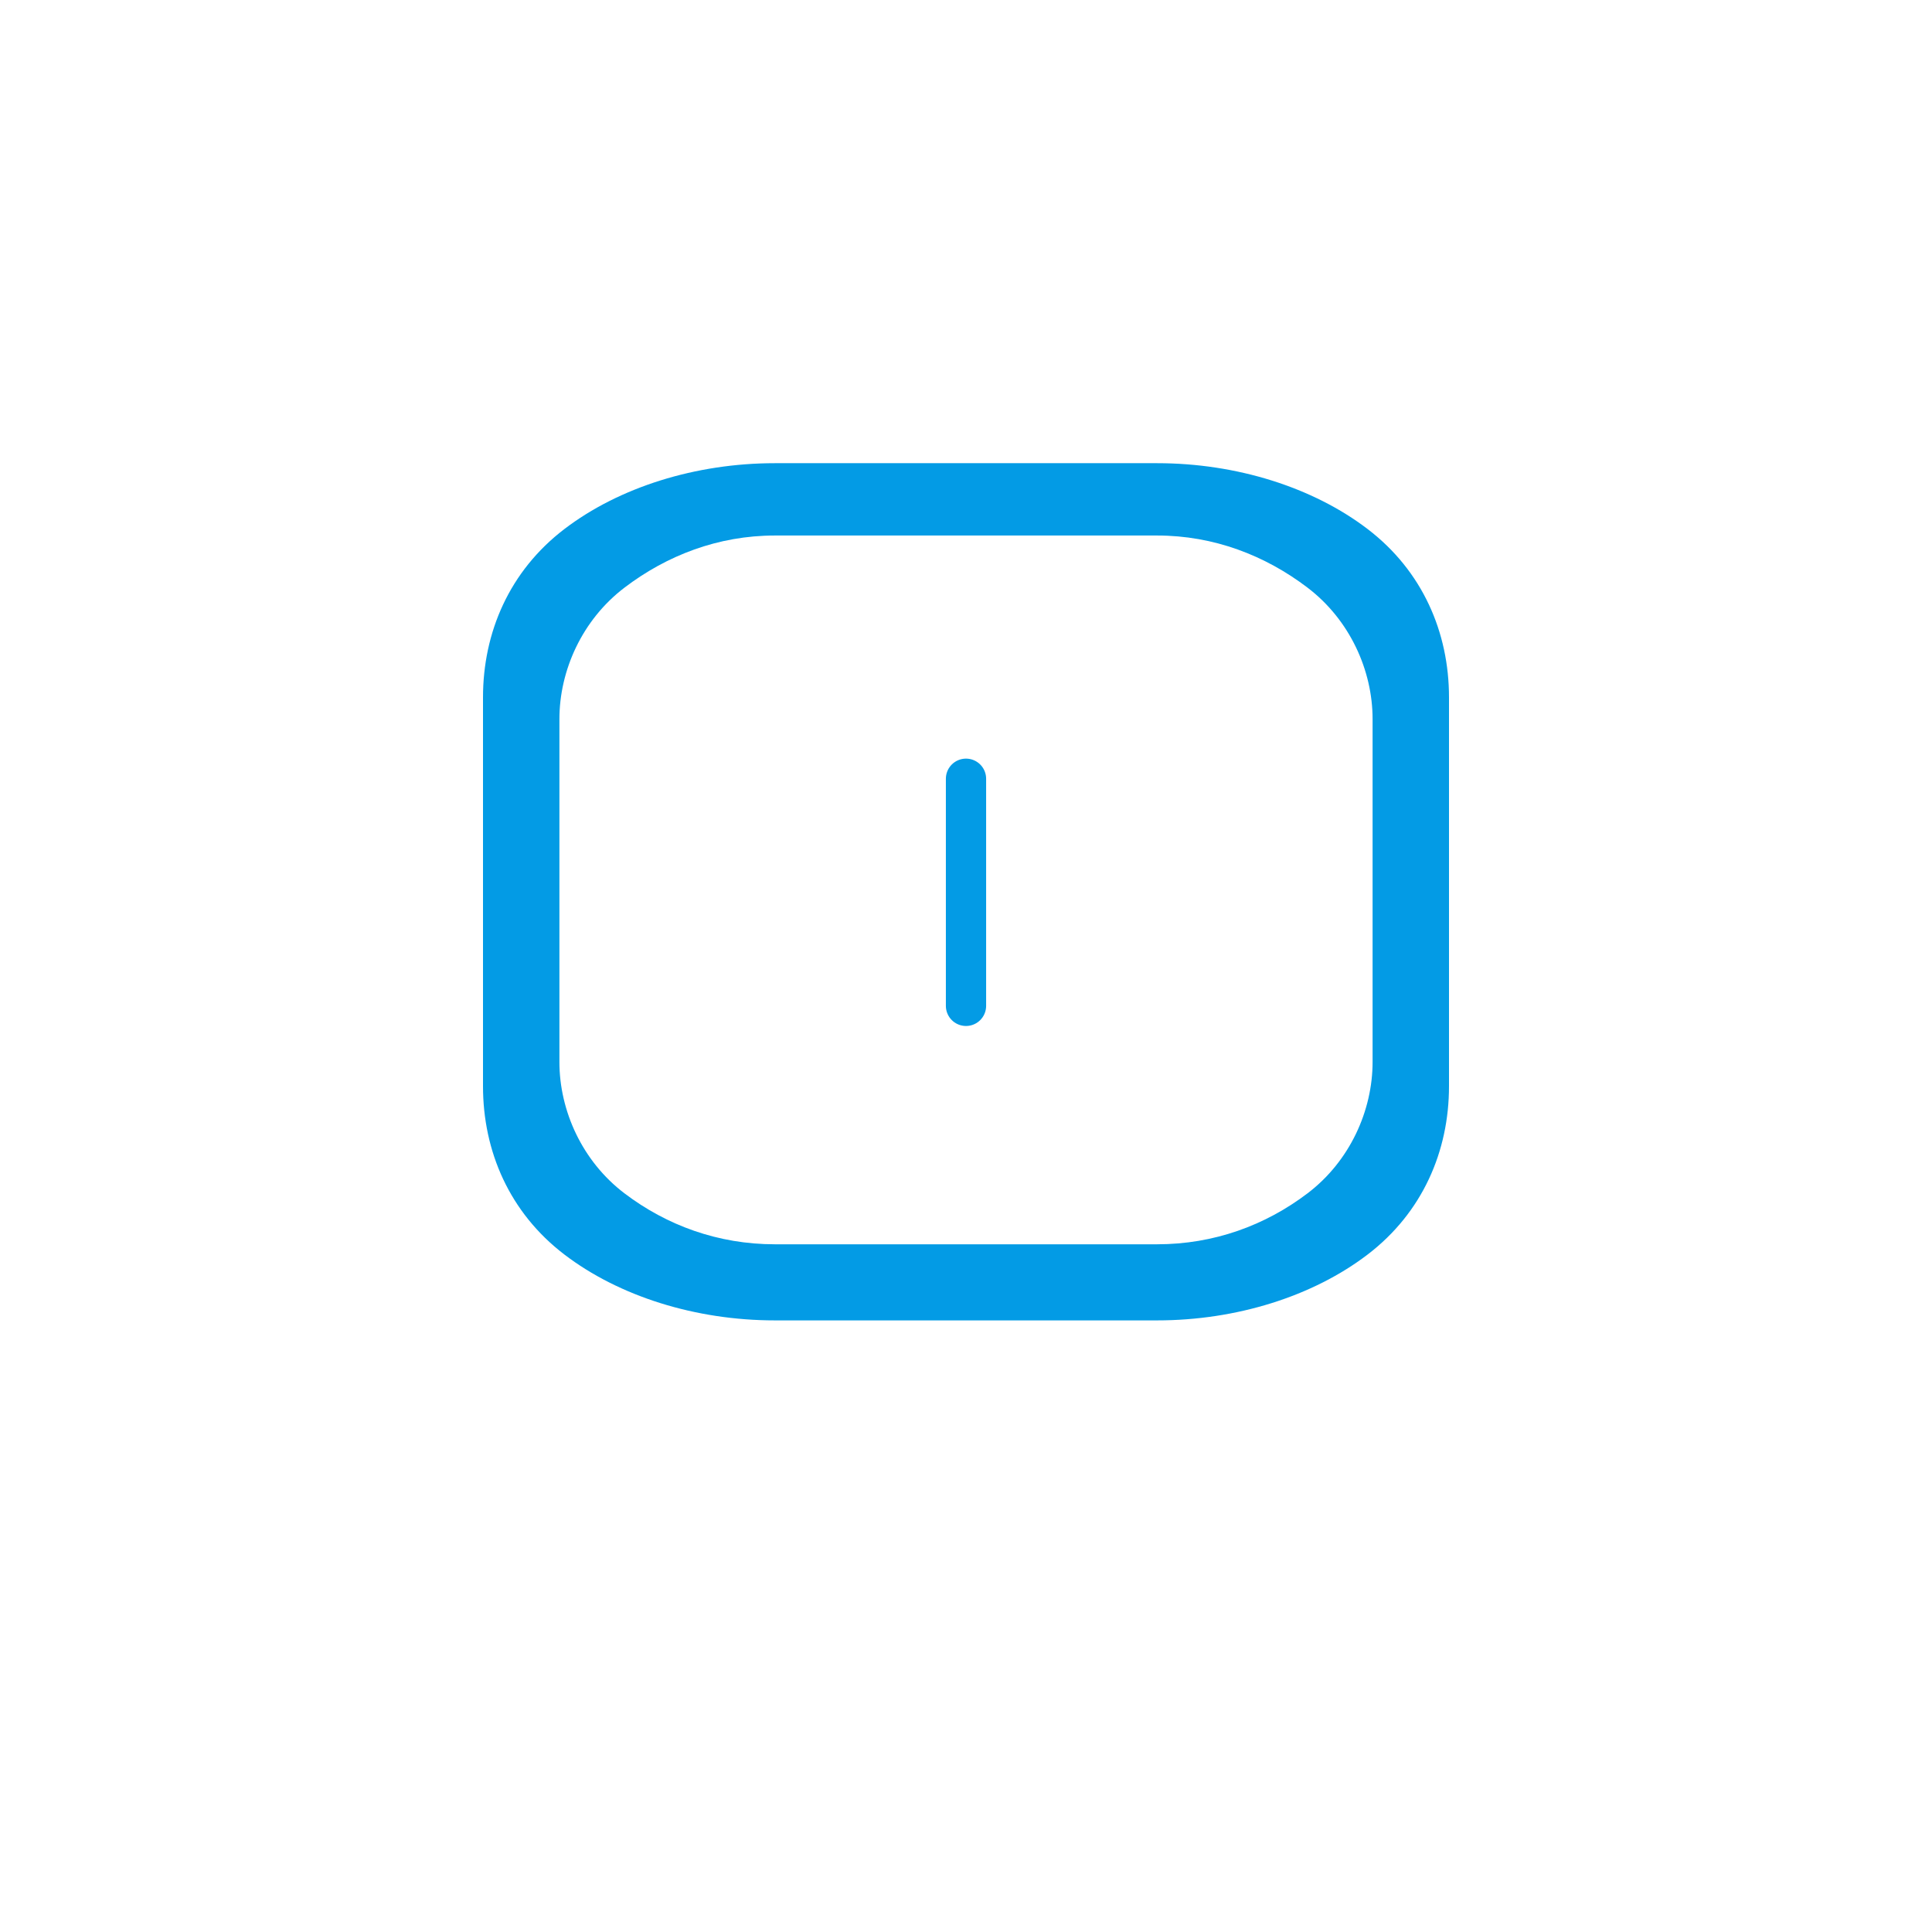 <svg width="192" height="192" viewBox="0 0 192 192" fill="none" xmlns="http://www.w3.org/2000/svg">
<rect width="192" height="192" fill="transparent"/>
<path d="M135.92 52.582C130.477 48.422 122.868 46.031 114.994 46.031H77.006C69.132 46.031 61.523 48.422 56.08 52.582C50.637 56.742 48 62.836 48 69.305V107.945C48 114.414 50.637 120.508 56.08 124.668C61.523 128.828 69.132 131.219 77.006 131.219H114.994C122.868 131.219 130.477 128.828 135.92 124.668C141.363 120.508 144 114.414 144 107.945V69.305C144 62.836 141.363 56.742 135.92 52.582ZM114.994 123.656H77.006C71.367 123.656 66.258 121.781 62.056 118.59C57.855 115.398 55.594 110.375 55.594 105.539V71.461C55.594 66.625 57.855 61.602 62.056 58.402C66.258 55.203 71.367 53.219 77.006 53.219H114.994C120.633 53.219 125.742 55.203 129.944 58.402C134.145 61.602 136.406 66.625 136.406 71.461V105.539C136.406 110.375 134.145 115.398 129.944 118.59C125.742 121.781 120.633 123.656 114.994 123.656Z" fill="#039BE5"/>
<path d="M96 77.391V99.961" stroke="#039BE5" stroke-width="4" stroke-linecap="round" stroke-linejoin="round"/>
</svg>
